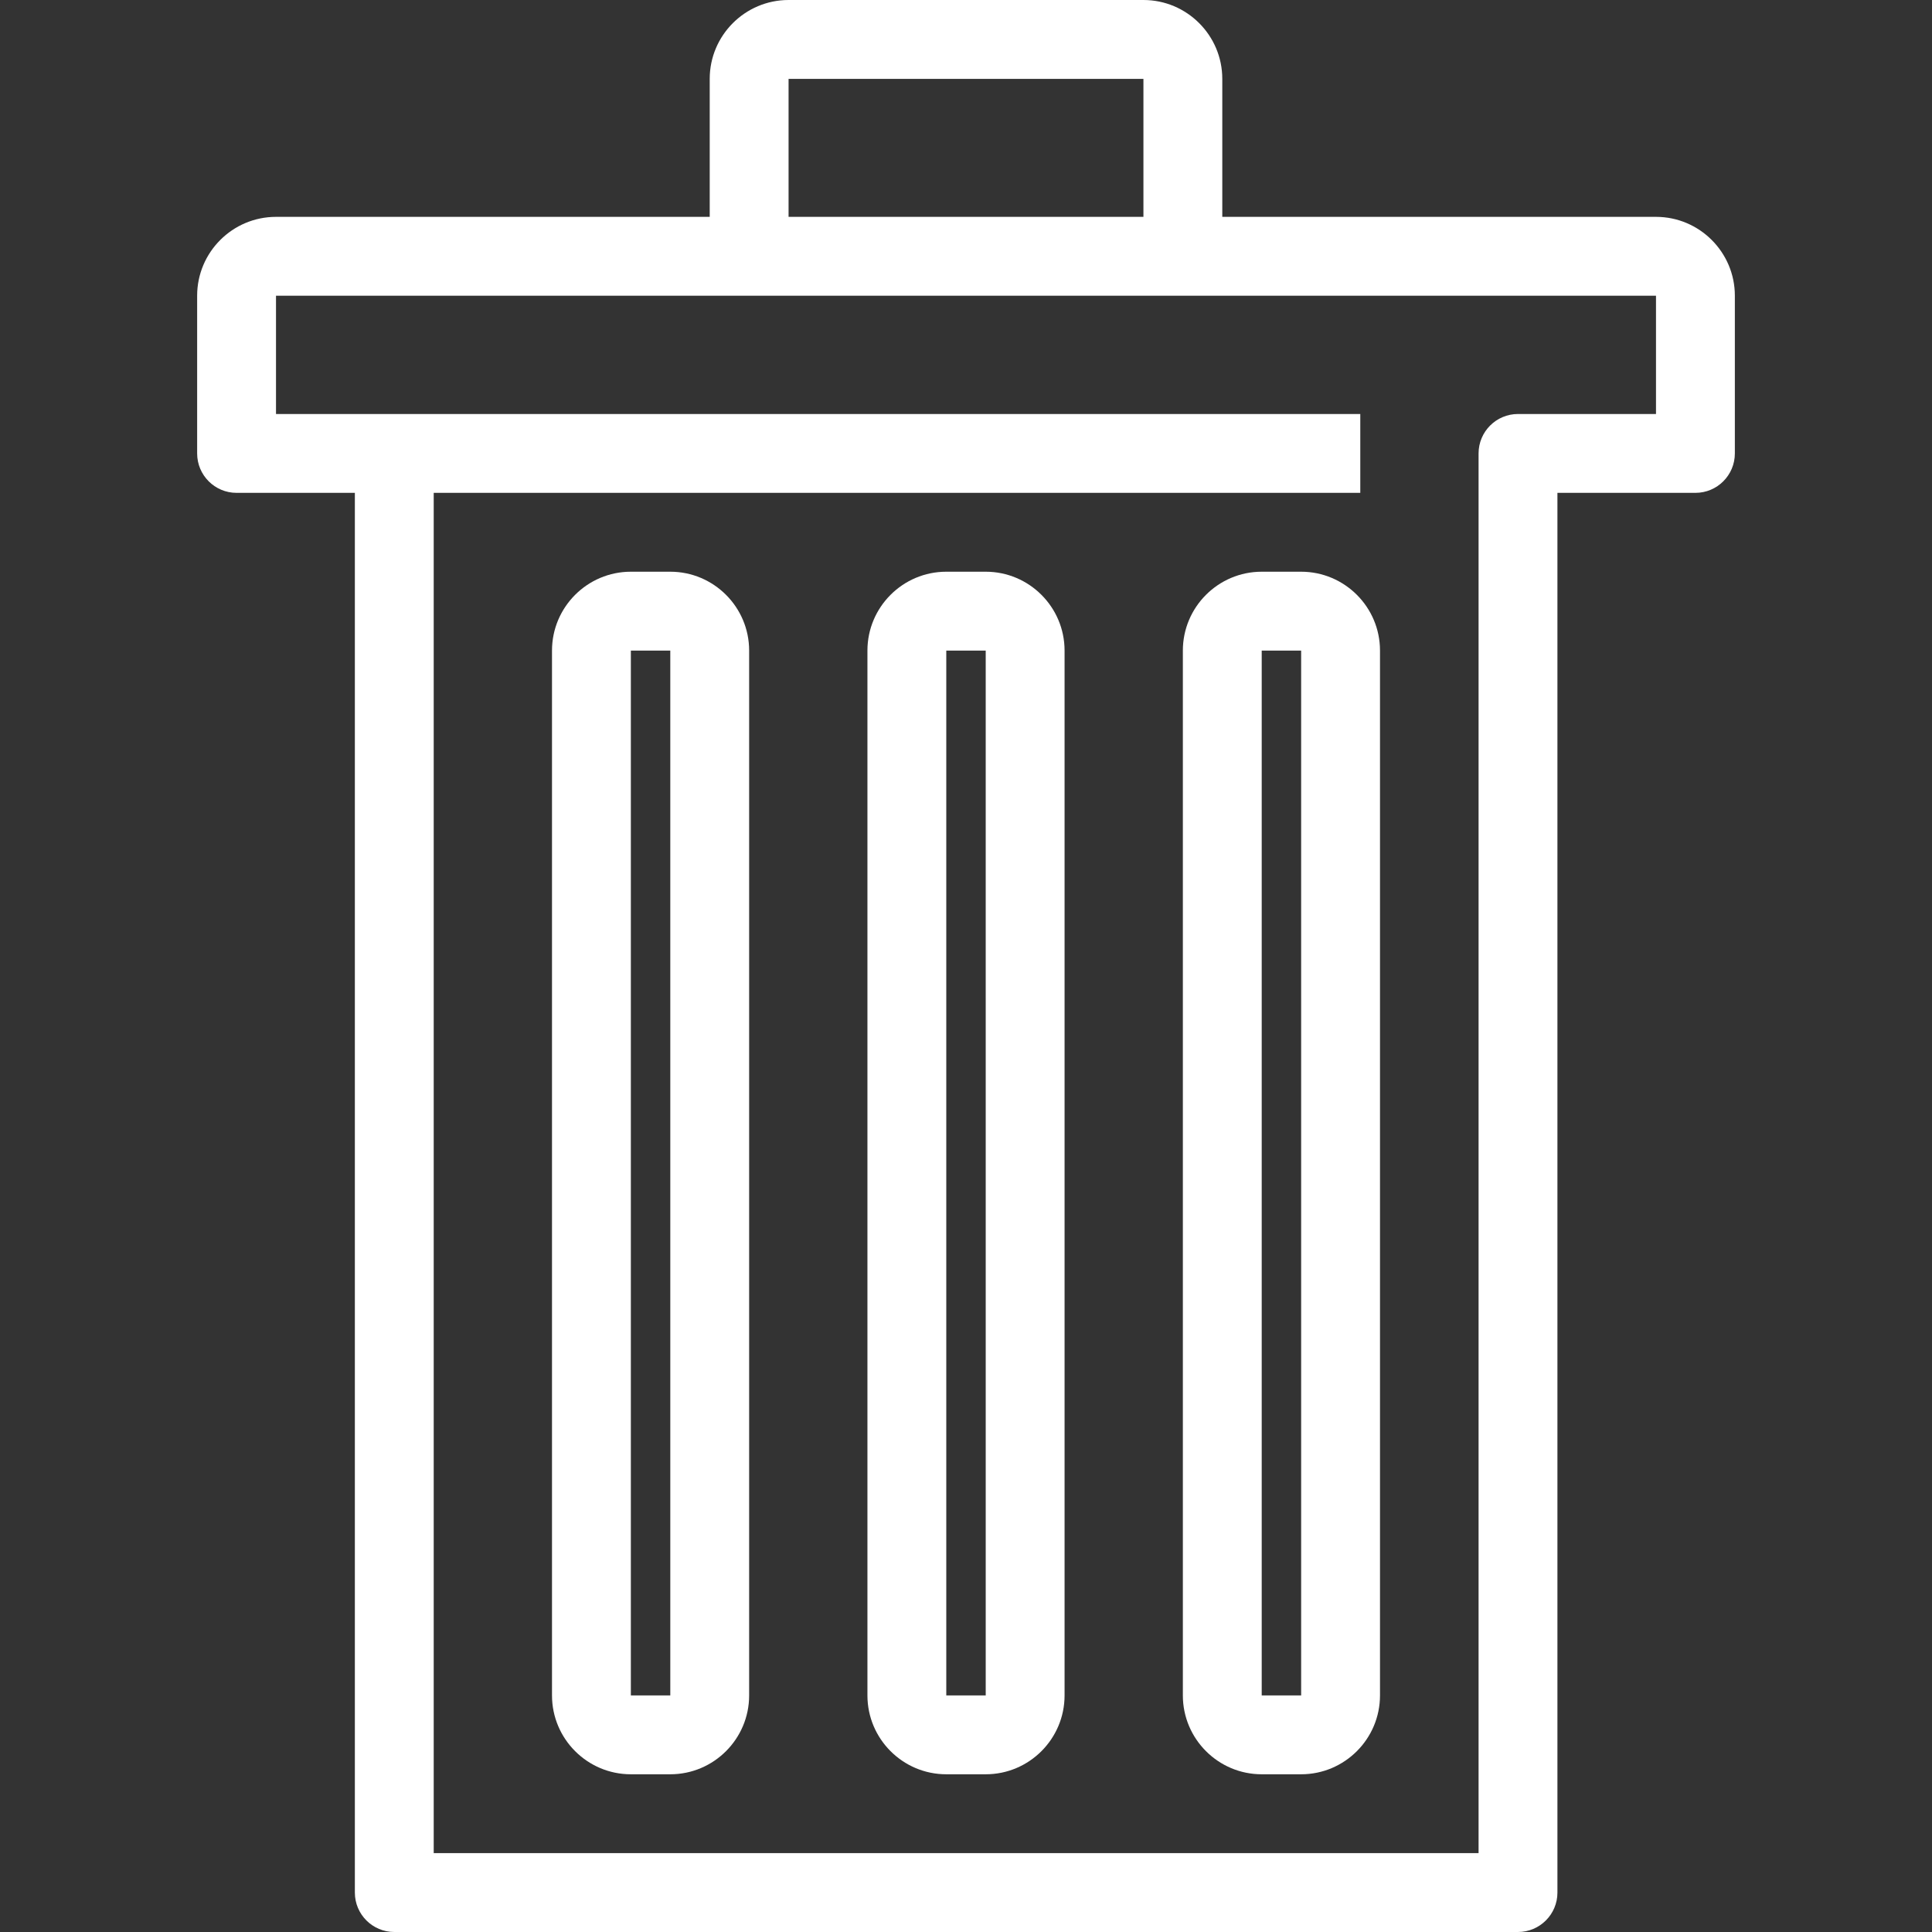 <svg version="1.1" id="Layer_1" xmlns="http://www.w3.org/2000/svg" xmlns:xlink="http://www.w3.org/1999/xlink" x="0px" y="0px" viewBox="0 0 490 490" style="enable-background:new 0 0 490 490;" xml:space="preserve"><rect x="0" y="0" width="490" height="490" fill="#333333" stroke="none"/><g><g><g><path d="M420,55H310V20c0-11.028-8.972-20-20-20h-90c-11.028,0-20,8.972-20,20v35H70c-11.028,0-20,8.972-20,20v40 c0,5.522,4.478,10,10,10h30v355c0,5.522,4.478,10,10,10h285c5.522,0,10-4.478,10-10V125h35c5.522,0,10-4.478,10-10V75 C440,63.972,431.028,55,420,55z M200,20h90v35h-90V20z M420,105h-35c-5.522,0-10,4.478-10,10v355H110V125h235v-20H70V75h350V105z " fill="#000000" style="fill: rgb(255, 255, 255);"></path><path d="M250,145h-10c-11.028,0-20,8.972-20,20v265c0,11.028,8.972,20,20,20h10c11.028,0,20-8.972,20-20V165 C270,153.972,261.028,145,250,145z M240,430V165h10l0.002,265H240z" fill="#000000" style="fill: rgb(255, 255, 255);"></path><path d="M330,145h-10c-11.028,0-20,8.972-20,20v265c0,11.028,8.972,20,20,20h10c11.028,0,20-8.972,20-20V165 C350,153.972,341.028,145,330,145z M320,430V165h10l0.002,265H320z" fill="#000000" style="fill: rgb(255, 255, 255);"></path><path d="M170,145h-10c-11.028,0-20,8.972-20,20v265c0,11.028,8.972,20,20,20h10c11.028,0,20-8.972,20-20V165 C190,153.972,181.028,145,170,145z M160,430V165h10l0.002,265H160z" fill="#000000" style="fill: rgb(255, 255, 255);"></path></g></g></g></svg>
